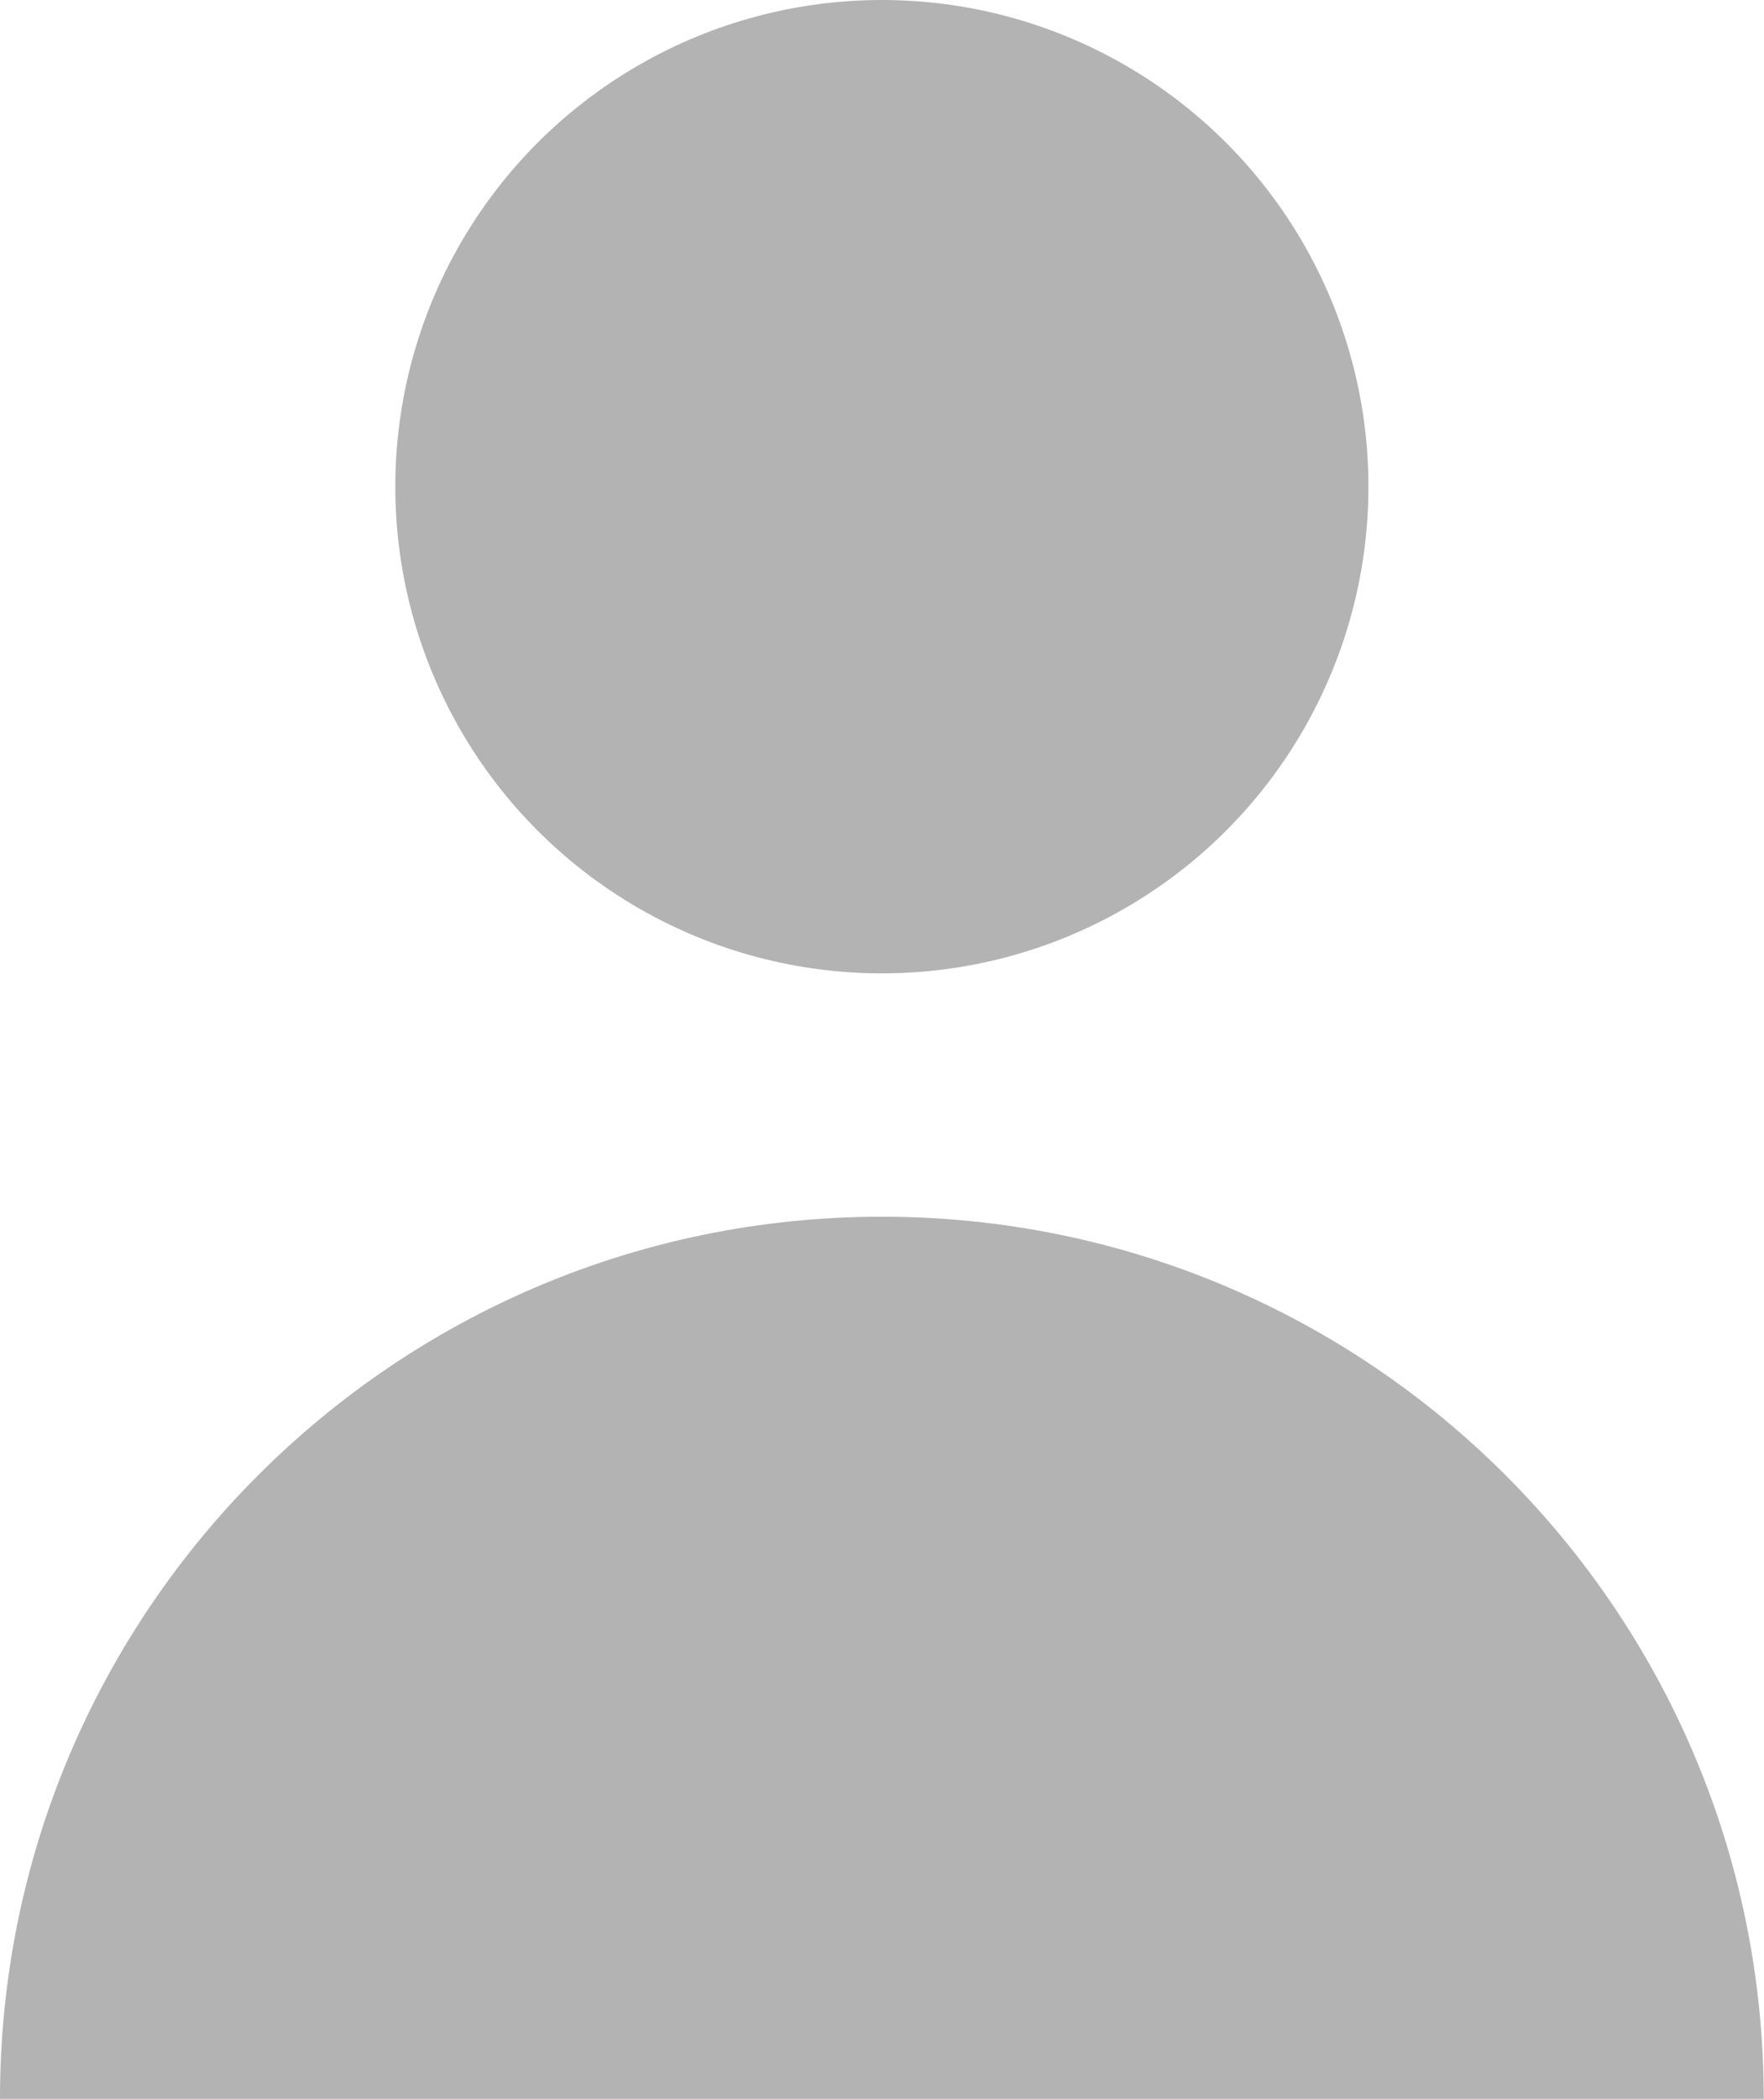 <?xml version="1.0" encoding="UTF-8" standalone="no"?>
<!-- Generator: Adobe Illustrator 19.0.0, SVG Export Plug-In . SVG Version: 6.00 Build 0)  -->

<svg
   version="1.1"
   id="Layer_1"
   x="0px"
   y="0px"
   viewBox="0 0 151.181 179.853"
   xml:space="preserve"
   sodipodi:docname="user.svg"
   width="151.181"
   height="179.853"
   inkscape:version="1.1.1 (3bf5ae0d25, 2021-09-20)"
   xmlns:inkscape="http://www.inkscape.org/namespaces/inkscape"
   xmlns:sodipodi="http://sodipodi.sourceforge.net/DTD/sodipodi-0.dtd"
   xmlns="http://www.w3.org/2000/svg"
   xmlns:svg="http://www.w3.org/2000/svg"><defs
   id="defs1210" /><sodipodi:namedview
   id="namedview1208"
   pagecolor="#ffffff"
   bordercolor="#999999"
   borderopacity="1"
   inkscape:pageshadow="0"
   inkscape:pageopacity="0"
   inkscape:pagecheckerboard="true"
   showgrid="false"
   lock-margins="false"
   fit-margin-top="0"
   fit-margin-left="0"
   fit-margin-right="0"
   fit-margin-bottom="0"
   inkscape:zoom="2.3362319"
   inkscape:cx="108.9361"
   inkscape:cy="129.48201"
   inkscape:window-width="2560"
   inkscape:window-height="1417"
   inkscape:window-x="1912"
   inkscape:window-y="-8"
   inkscape:window-maximized="1"
   inkscape:current-layer="Layer_1" />
<g
   id="g1175"
   style="fill:#b3b3b3;fill-opacity:1"
   transform="matrix(0.695,0,0,0.695,-14.336,0)">
	<circle
   cx="129.375"
   cy="60"
   r="60"
   id="circle1171"
   style="fill:#b3b3b3;fill-opacity:1" />
	<path
   d="m 129.375,150 c -60.061,0 -108.75,48.689 -108.75,108.75 h 217.5 C 238.125,198.689 189.436,150 129.375,150 Z"
   id="path1173"
   style="fill:#b3b3b3;fill-opacity:1" />
</g>
<g
   id="g1177"
   transform="translate(-20.625)">
</g>
<g
   id="g1179"
   transform="translate(-20.625)">
</g>
<g
   id="g1181"
   transform="translate(-20.625)">
</g>
<g
   id="g1183"
   transform="translate(-20.625)">
</g>
<g
   id="g1185"
   transform="translate(-20.625)">
</g>
<g
   id="g1187"
   transform="translate(-20.625)">
</g>
<g
   id="g1189"
   transform="translate(-20.625)">
</g>
<g
   id="g1191"
   transform="translate(-20.625)">
</g>
<g
   id="g1193"
   transform="translate(-20.625)">
</g>
<g
   id="g1195"
   transform="translate(-20.625)">
</g>
<g
   id="g1197"
   transform="translate(-20.625)">
</g>
<g
   id="g1199"
   transform="translate(-20.625)">
</g>
<g
   id="g1201"
   transform="translate(-20.625)">
</g>
<g
   id="g1203"
   transform="translate(-20.625)">
</g>
<g
   id="g1205"
   transform="translate(-20.625)">
</g>
</svg>
